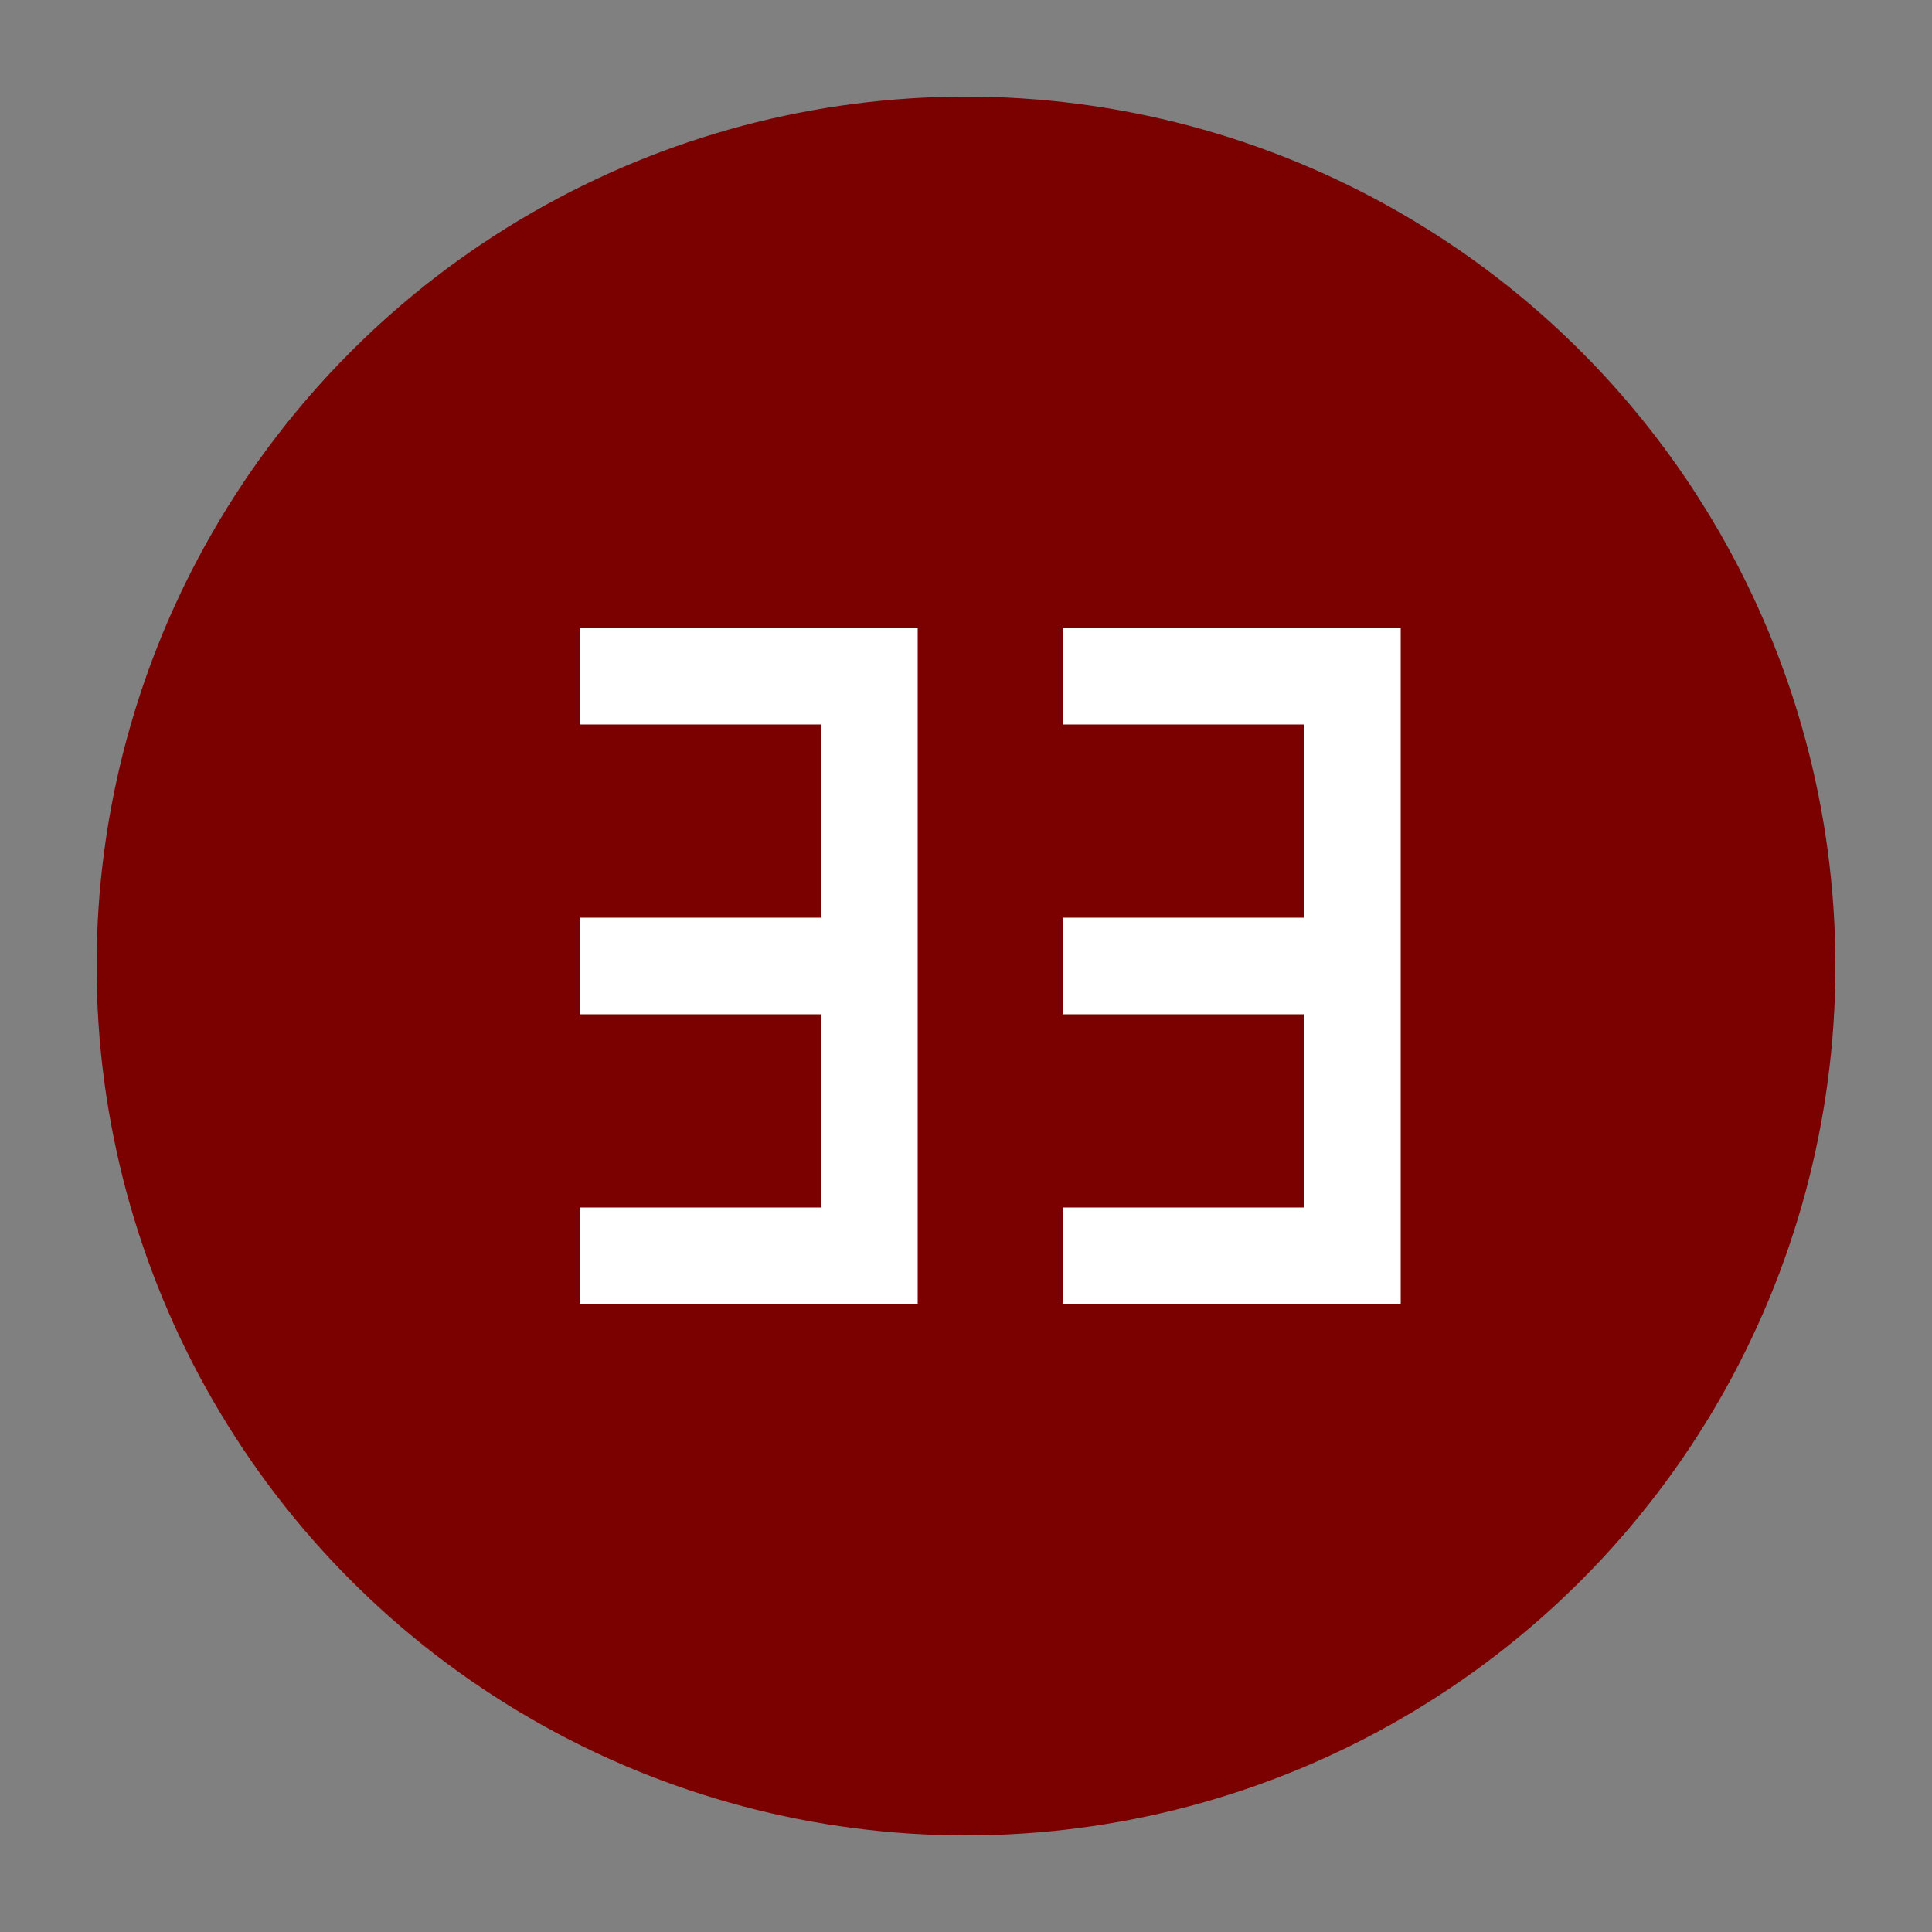 <svg xmlns="http://www.w3.org/2000/svg" viewBox="0 0 100 100">
  <rect x="0" y="0" width="100" height="100" fill="#808080" stroke="none"/>
  <circle cx="50" cy="50" r="45" fill="#7B0000" />
  <path d="M30 35 L45 35 L45 65 L30 65 M55 35 L70 35 L70 65 L55 65 M30 50 L45 50 M55 50 L70 50" stroke="white" stroke-width="5" fill="none" />
</svg>